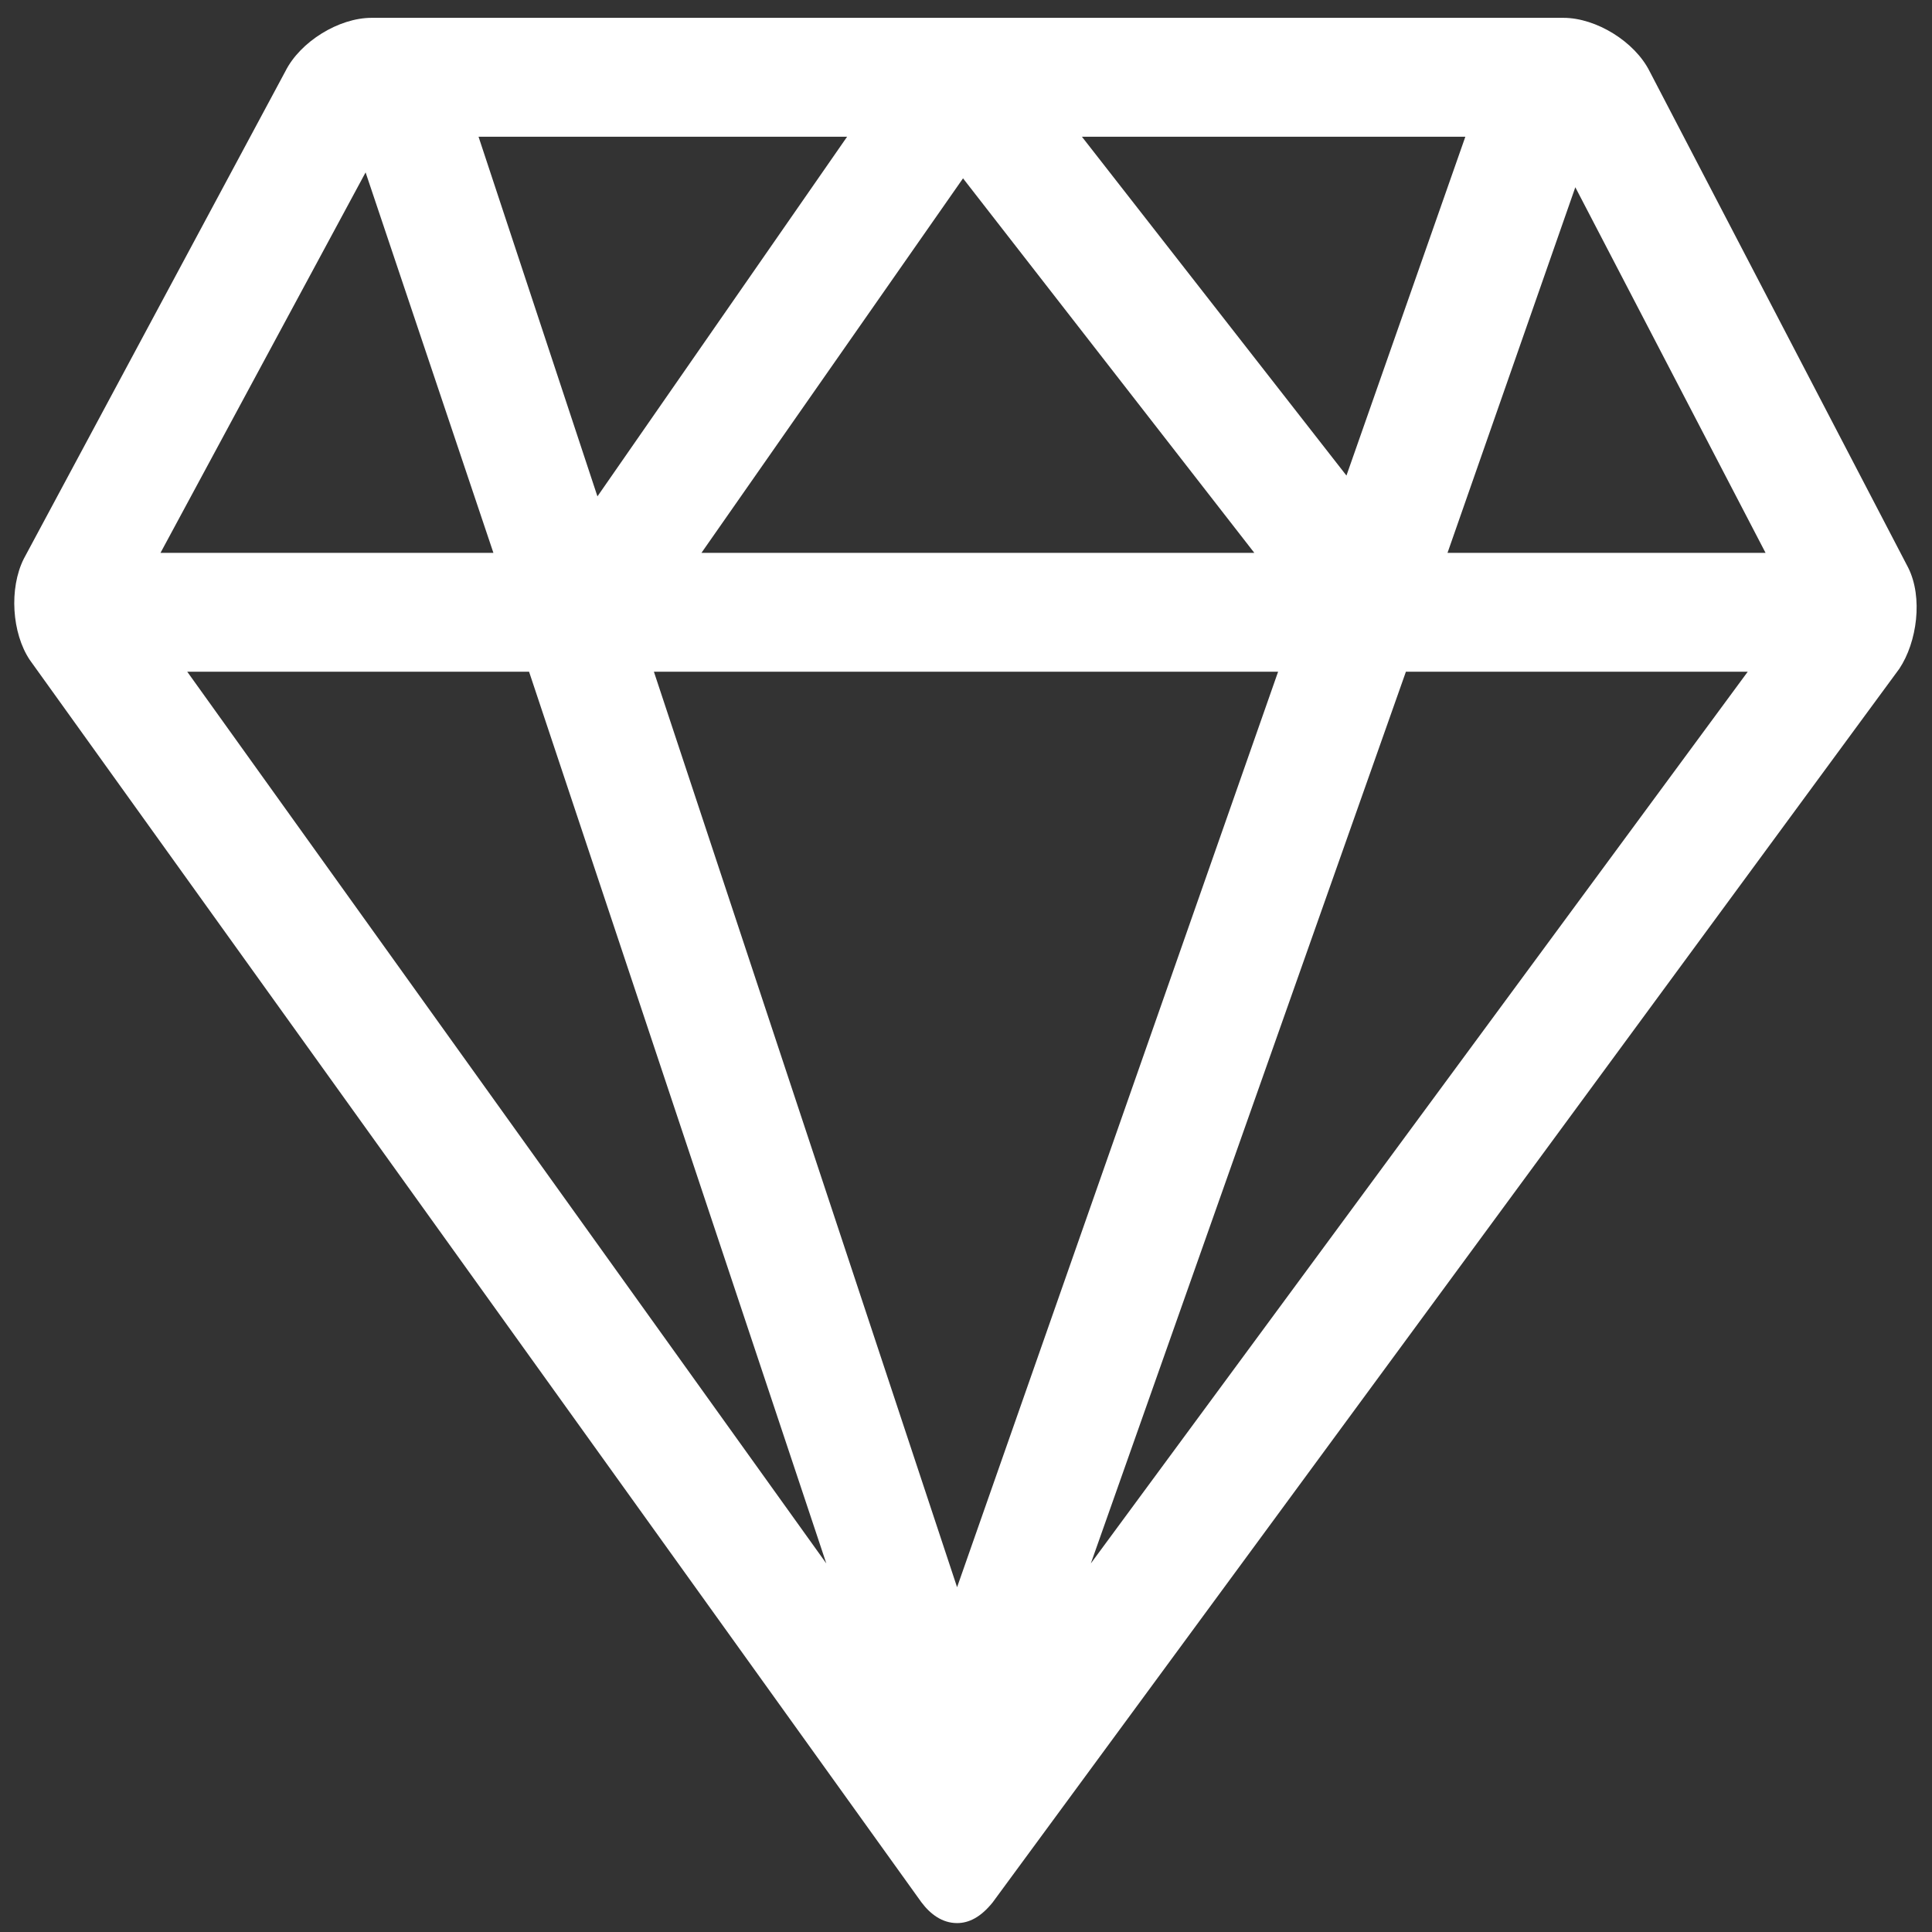 <?xml version="1.0" encoding="utf-8"?>
<!-- Generator: Adobe Illustrator 23.0.2, SVG Export Plug-In . SVG Version: 6.00 Build 0)  -->
<svg version="1.1" id="Layer_1" xmlns="http://www.w3.org/2000/svg" xmlns:xlink="http://www.w3.org/1999/xlink" x="0px" y="0px"
	 viewBox="0 0 65 65" style="enable-background:new 0 0 65 65;" xml:space="preserve">
<rect x="0" y="0" width="65" height="65" fill="#333333" stroke="none"/>
<style type="text/css">
	.st0{fill:#FFFFFF;}
</style>
<path class="st0" d="M64.2,19.1L55.5,2.4c-0.5-1-1.8-1.8-2.9-1.8H32.5c0,0,0,0-0.1,0c0,0,0,0-0.1,0H12.5c-1.1,0-2.4,0.8-2.9,1.8
	L0.8,18.8c-0.5,1-0.4,2.5,0.2,3.4L31,64c0.3,0.4,0.7,0.7,1.2,0.7c0.4,0,0.8-0.2,1.2-0.7l30.5-41.5C64.5,21.6,64.7,20.1,64.2,19.1z
	 M59.4,18.6H48.7L53,6.3L59.4,18.6z M36.4,4.6h12.9l-4,11.4L36.4,4.6z M42.2,18.6H23.6L32.4,6L42.2,18.6z M20.1,16.7l-4-12.1h12.4
	L20.1,16.7z M43,22.6L32.2,53.4L22,22.6H43z M27.8,52.6l-21.5-30h11.5L27.8,52.6z M47.3,22.6h11.5l-22.1,30L47.3,22.6z M12.3,5.8
	l4.3,12.8H5.4L12.3,5.8z"/>
</svg>
